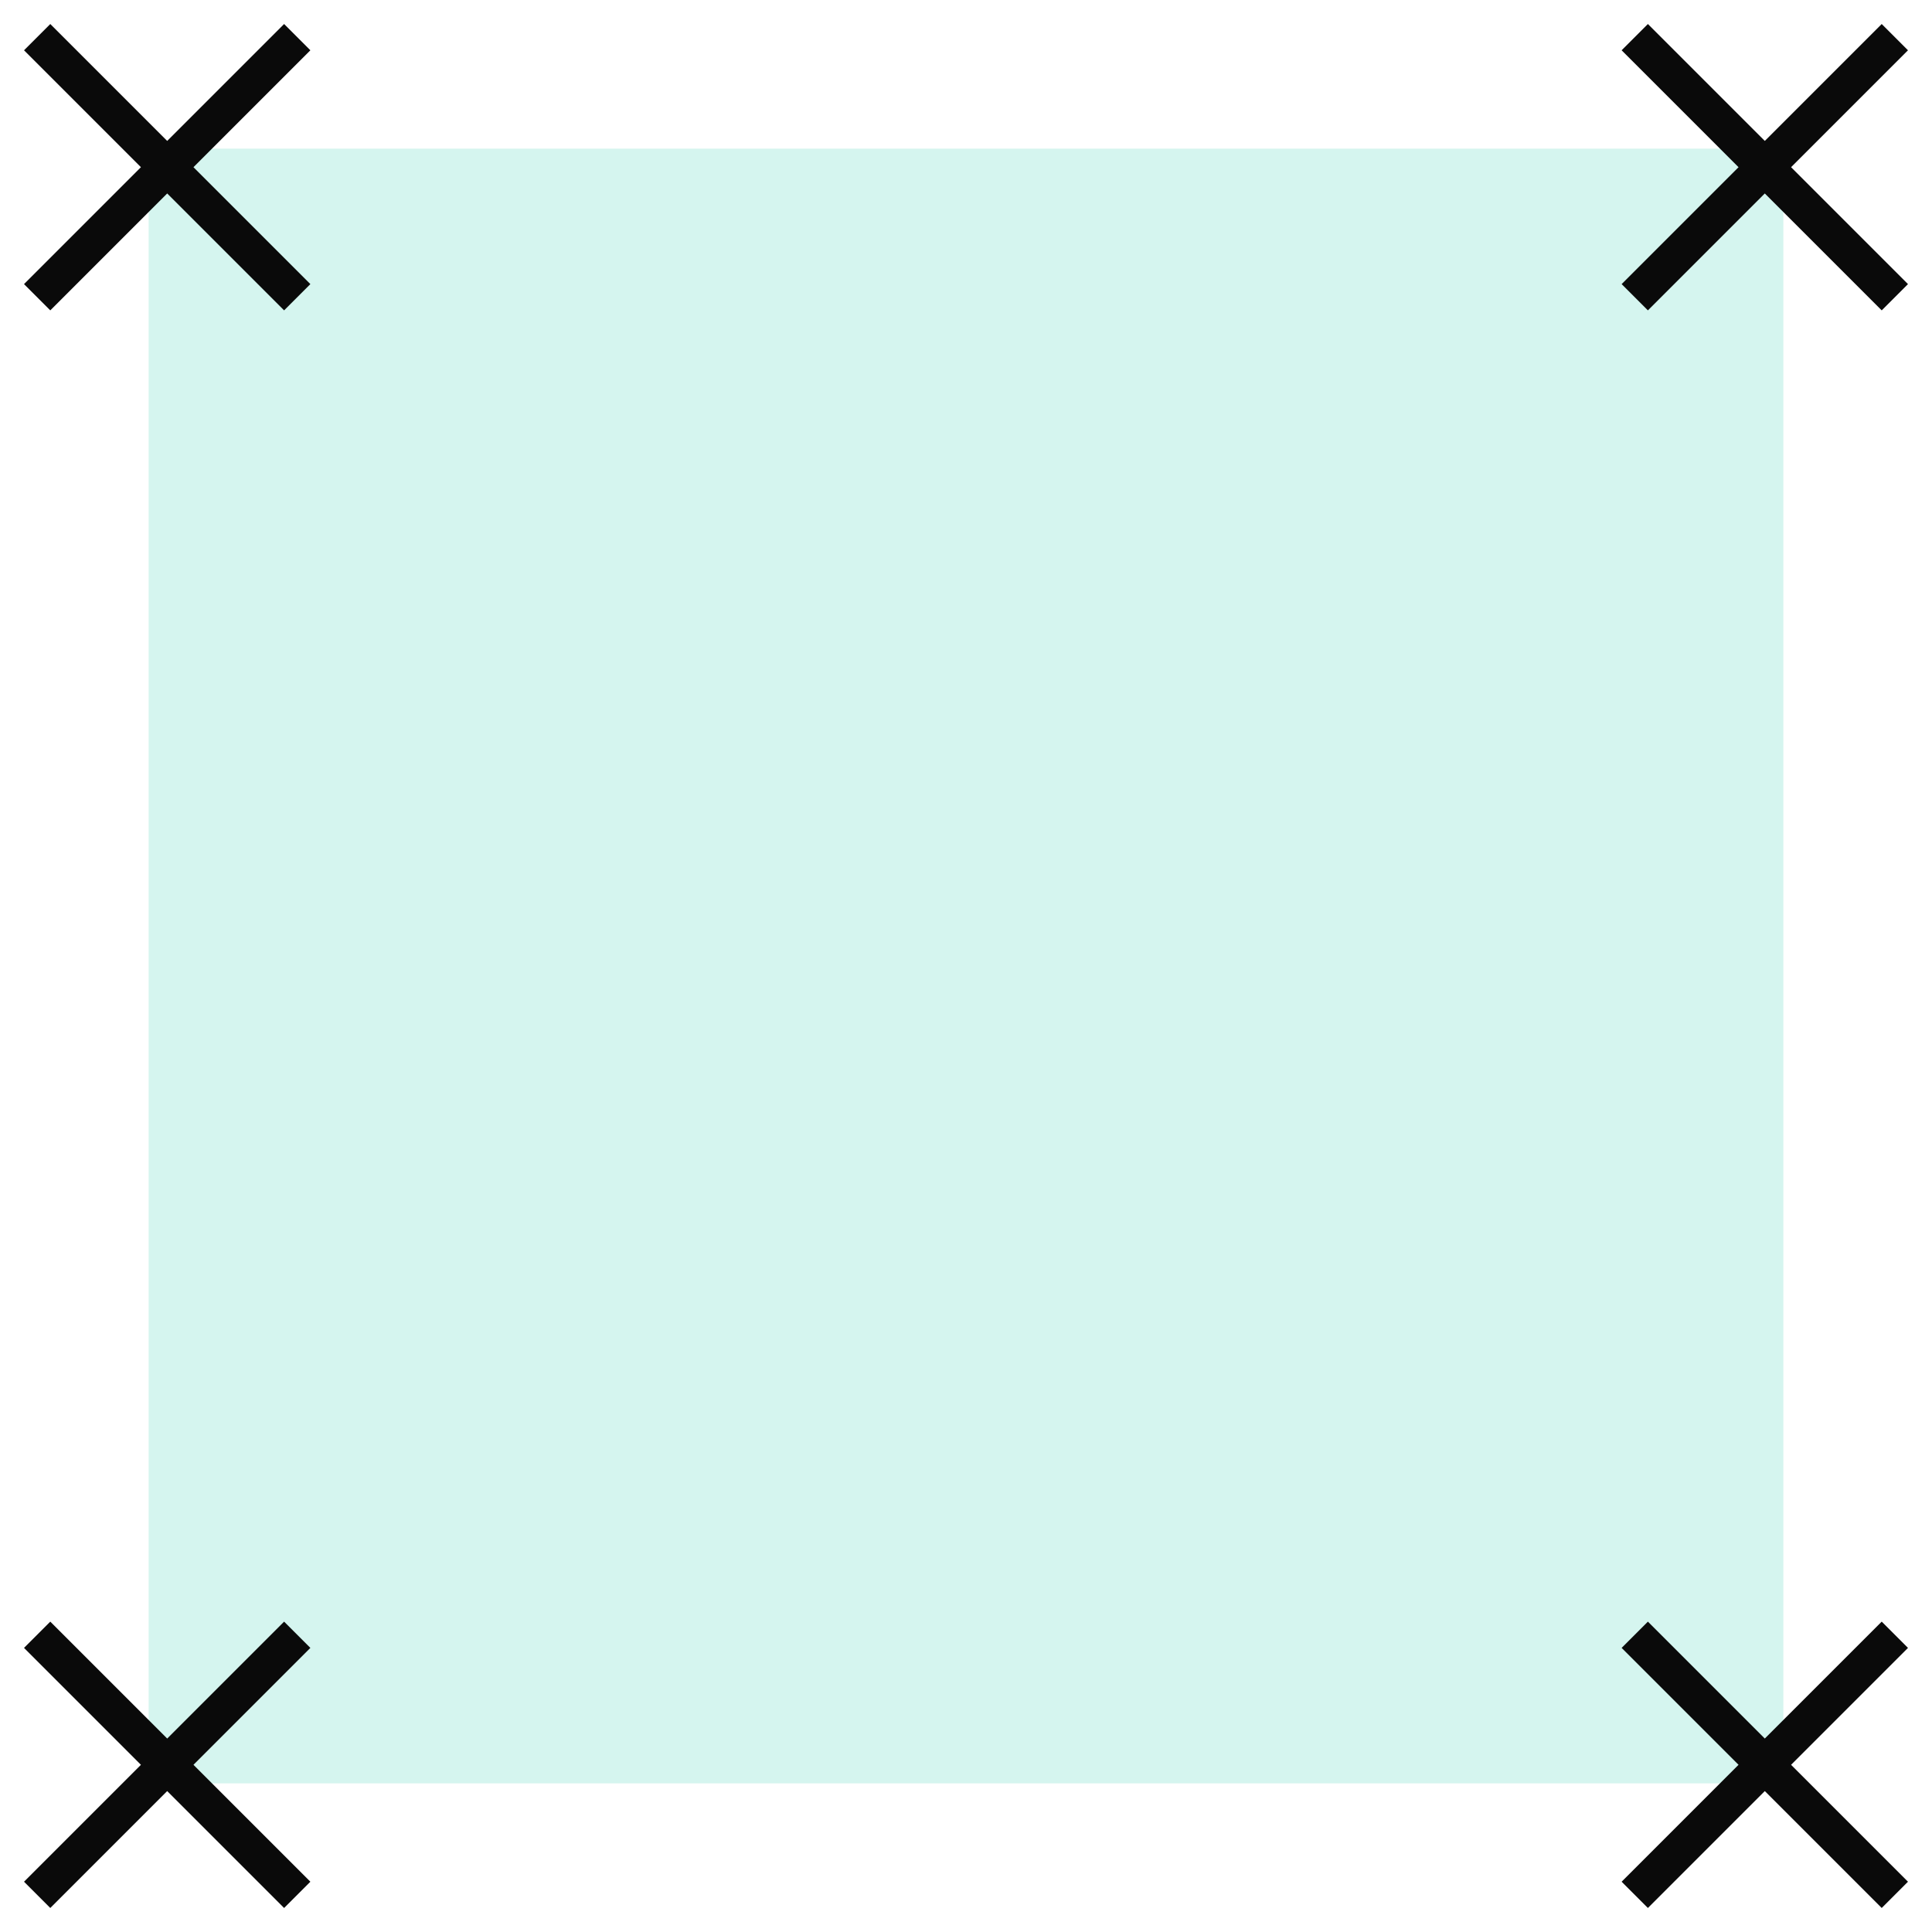 <?xml version="1.0" encoding="UTF-8"?>
<svg width="52px" height="52px" viewBox="0 0 52 52" version="1.1" xmlns="http://www.w3.org/2000/svg" xmlns:xlink="http://www.w3.org/1999/xlink">
    <!-- Generator: Sketch 60 (88103) - https://sketch.com -->
    <title>key-second-democracy</title>
    <desc>Created with Sketch.</desc>
    <g id="key-second-democracy" stroke="none" stroke-width="1" fill="none" fill-rule="evenodd">
        <g id="dot-key/second" transform="translate(1, 1)">
            <g id="key-opacity-setting" opacity="0.2" transform="translate(25, 25) scale(-1, 1) translate(-25, -25) translate(3, 3)" fill="#2fcdae">
                <rect id="main-index-type" x="0" y="0" width="44" height="44"></rect>
            </g>
            <g id="radar-dot-copy" stroke="#0A0A0A">
                <g id="Group">
                    <line x1="0" y1="0" x2="7" y2="7" id="Path-4"></line>
                    <line x1="0" y1="0" x2="7" y2="7" id="Path-4" transform="translate(3.5, 3.5) scale(-1, 1) translate(-3.5, -3.5) "></line>
                </g>
            </g>
            <g id="radar-dot-copy" transform="translate(43, 0)" stroke="#0A0A0A">
                <g id="Group">
                    <line x1="0" y1="0" x2="7" y2="7" id="Path-4"></line>
                    <line x1="0" y1="0" x2="7" y2="7" id="Path-4" transform="translate(3.5, 3.5) scale(-1, 1) translate(-3.5, -3.5) "></line>
                </g>
            </g>
            <g id="radar-dot-copy" transform="translate(43, 43)" stroke="#0A0A0A">
                <g id="Group">
                    <line x1="0" y1="0" x2="7" y2="7" id="Path-4"></line>
                    <line x1="0" y1="0" x2="7" y2="7" id="Path-4" transform="translate(3.5, 3.5) scale(-1, 1) translate(-3.5, -3.5) "></line>
                </g>
            </g>
            <g id="radar-dot-copy" transform="translate(0, 43)" stroke="#0A0A0A">
                <g id="Group">
                    <line x1="0" y1="0" x2="7" y2="7" id="Path-4"></line>
                    <line x1="0" y1="0" x2="7" y2="7" id="Path-4" transform="translate(3.5, 3.5) scale(-1, 1) translate(-3.5, -3.5) "></line>
                </g>
            </g>
        </g>
    </g>
</svg>